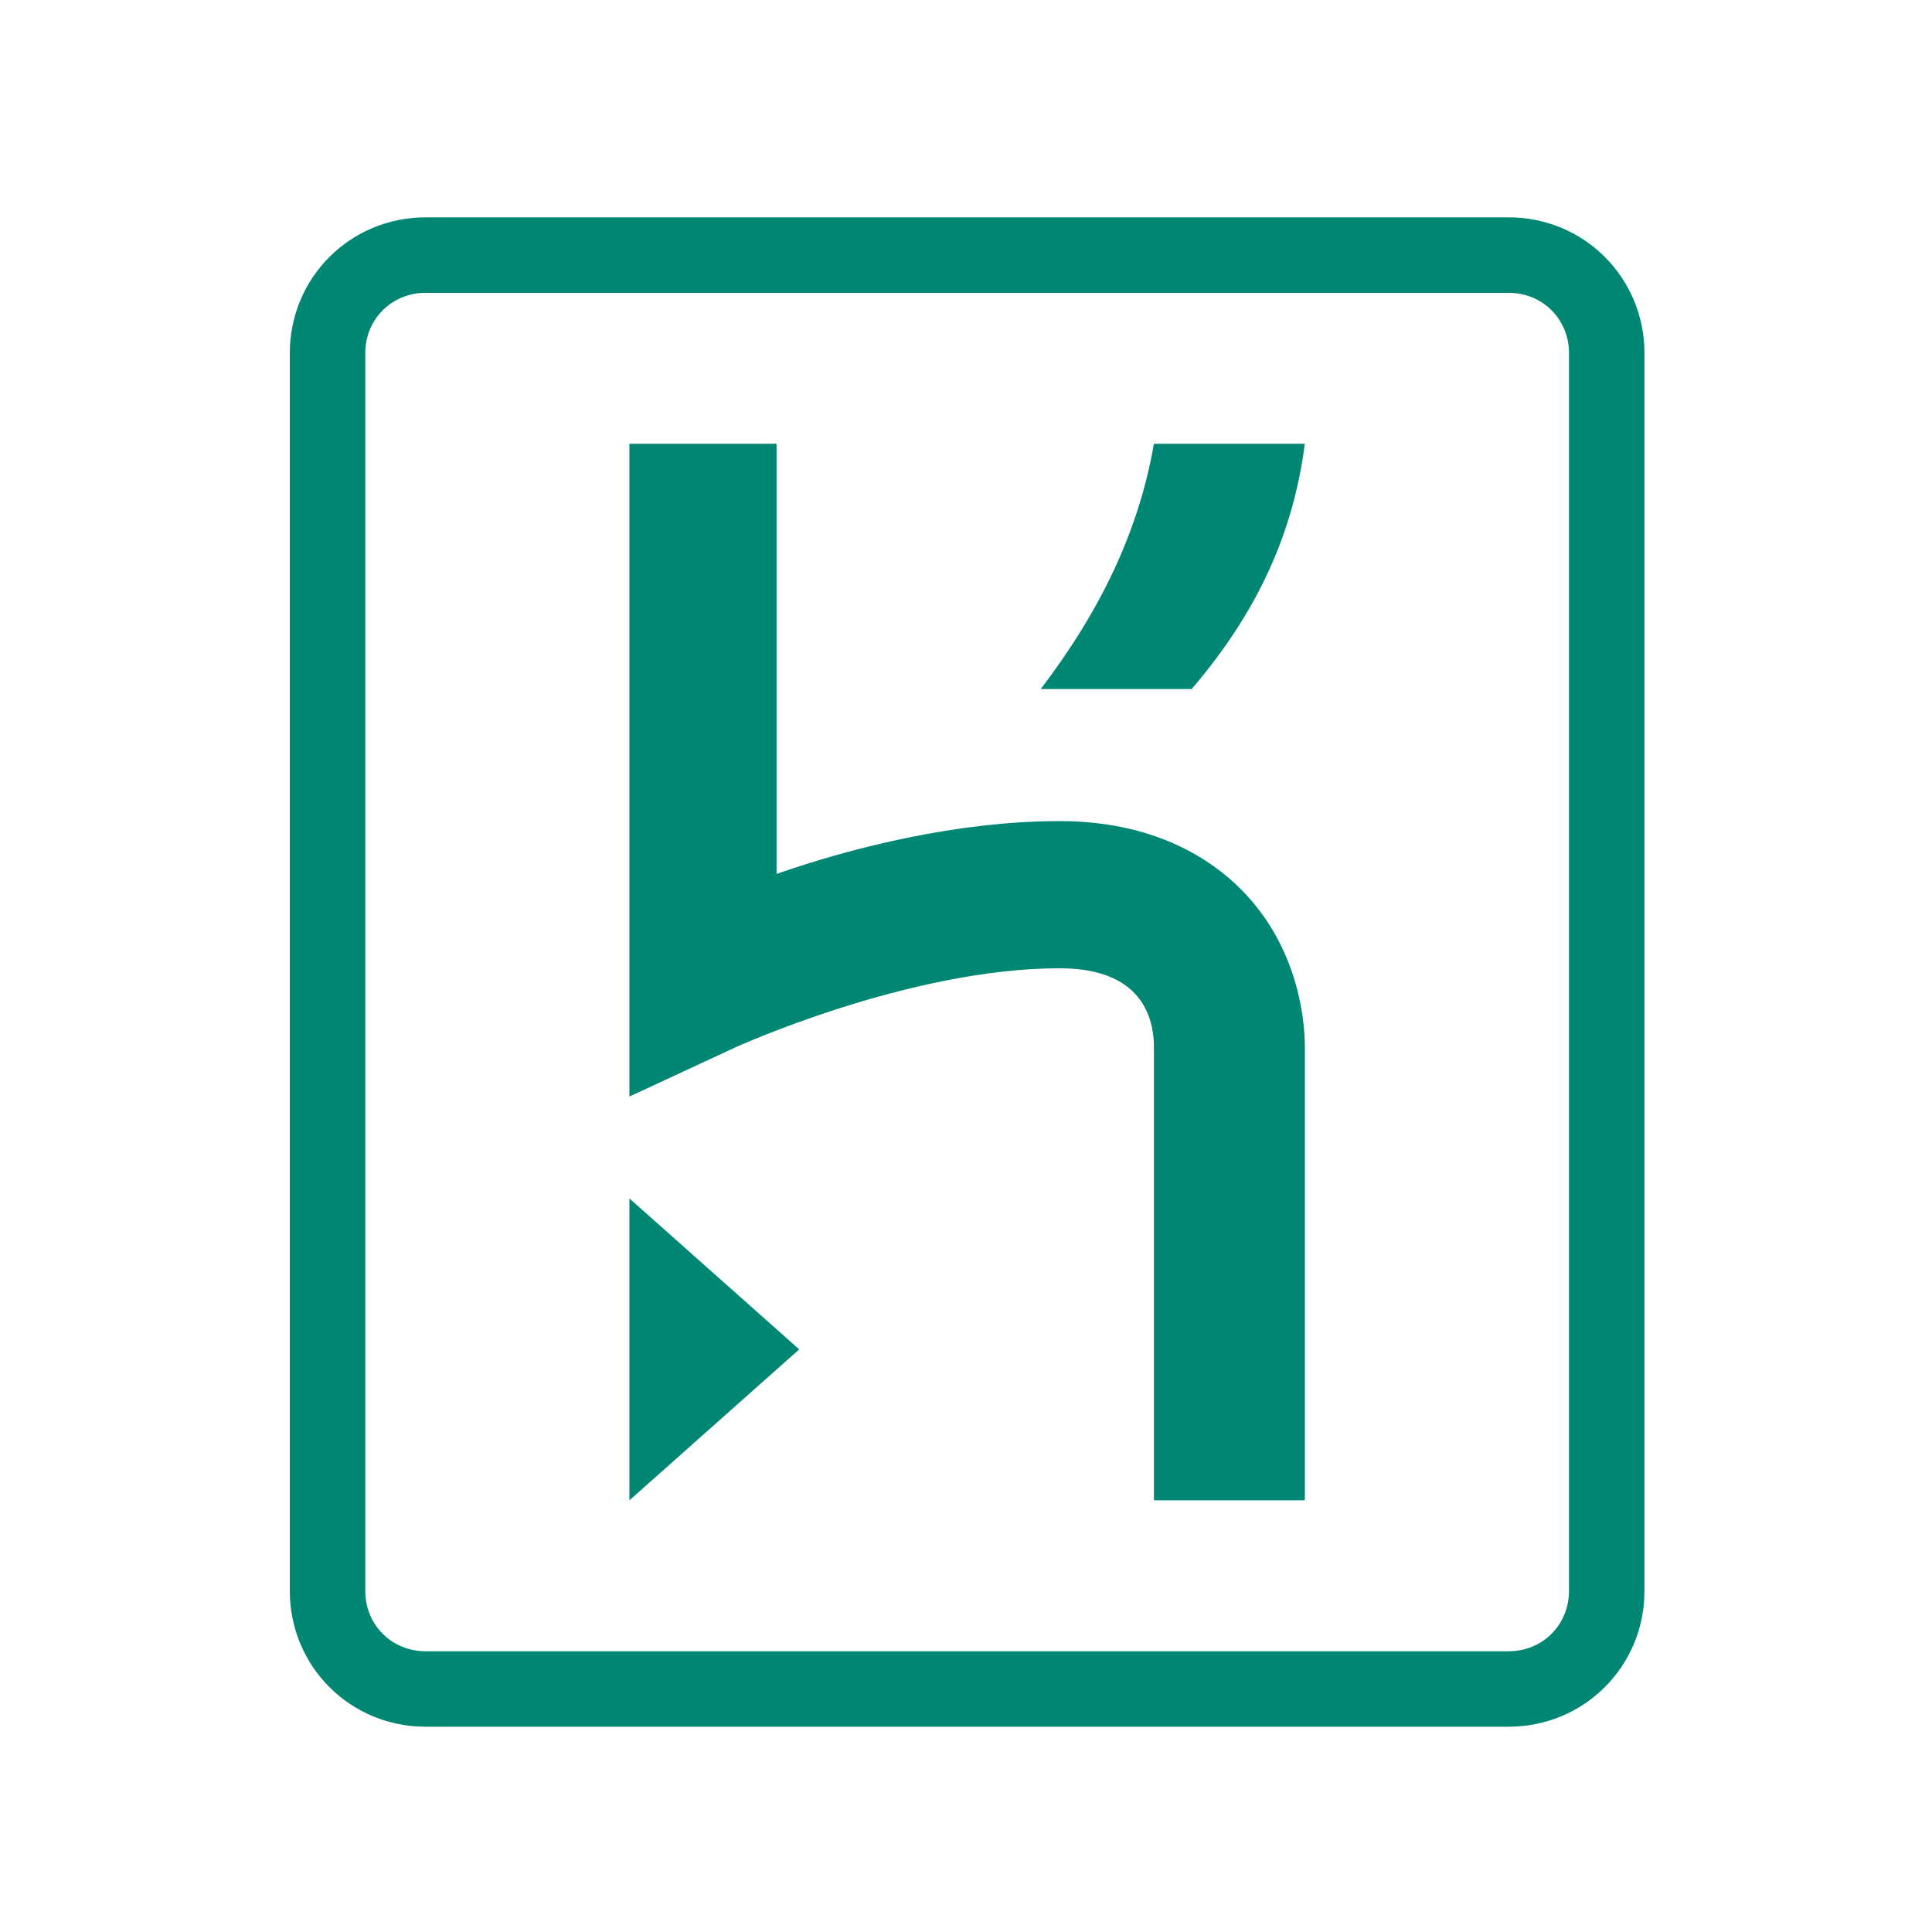 <?xml version="1.0" encoding="UTF-8"?>
<svg width="160px" height="160px" viewBox="0 0 160 160" version="1.1" xmlns="http://www.w3.org/2000/svg" xmlns:xlink="http://www.w3.org/1999/xlink">
    <!-- Generator: Sketch 49.3 (51167) - http://www.bohemiancoding.com/sketch -->
    <title>badges/tech/heroku</title>
    <desc>Created with Sketch.</desc>
    <defs></defs>
    <g id="badges/tech/heroku" stroke="none" stroke-width="1" fill="none" fill-rule="evenodd">
        <path d="M124.938,18 L35.25,18 C29,18 24,23 24,29.25 L24,131.75 C24,138 29,143 35.25,143 L124.938,143 C131.188,143 136.188,138 136.188,131.75 L136.188,29.25 C136.188,23 131.188,18 124.938,18 Z M129.938,131.75 C129.938,134.562 127.75,136.75 124.938,136.75 L35.25,136.75 C32.438,136.75 30.25,134.562 30.25,131.75 L30.25,29.25 C30.25,26.438 32.438,24.25 35.25,24.25 L124.938,24.25 C127.75,24.25 129.938,26.438 129.938,29.25 L129.938,131.75 Z M52.125,124.25 L66.188,111.75 L52.125,99.25 L52.125,124.25 Z M102.75,73.625 C100.25,71.125 95.562,68 87.75,68 C79.312,68 70.562,70.188 64.312,72.375 L64.312,36.75 L52.125,36.75 L52.125,90.812 L60.875,86.75 C60.875,86.75 75.25,80.188 87.75,80.188 C94,80.188 95.562,83.625 95.562,86.75 L95.562,124.25 L108.062,124.25 L108.062,86.75 C108.062,85.812 108.062,78.938 102.75,73.625 Z M86.188,57.062 L98.688,57.062 C104.312,50.5 107.125,43.938 108.062,36.75 L95.562,36.75 C94.312,43.938 91.188,50.5 86.188,57.062 Z" id="logo" fill="#008774" fill-rule="nonzero"></path>
    </g>
</svg>
